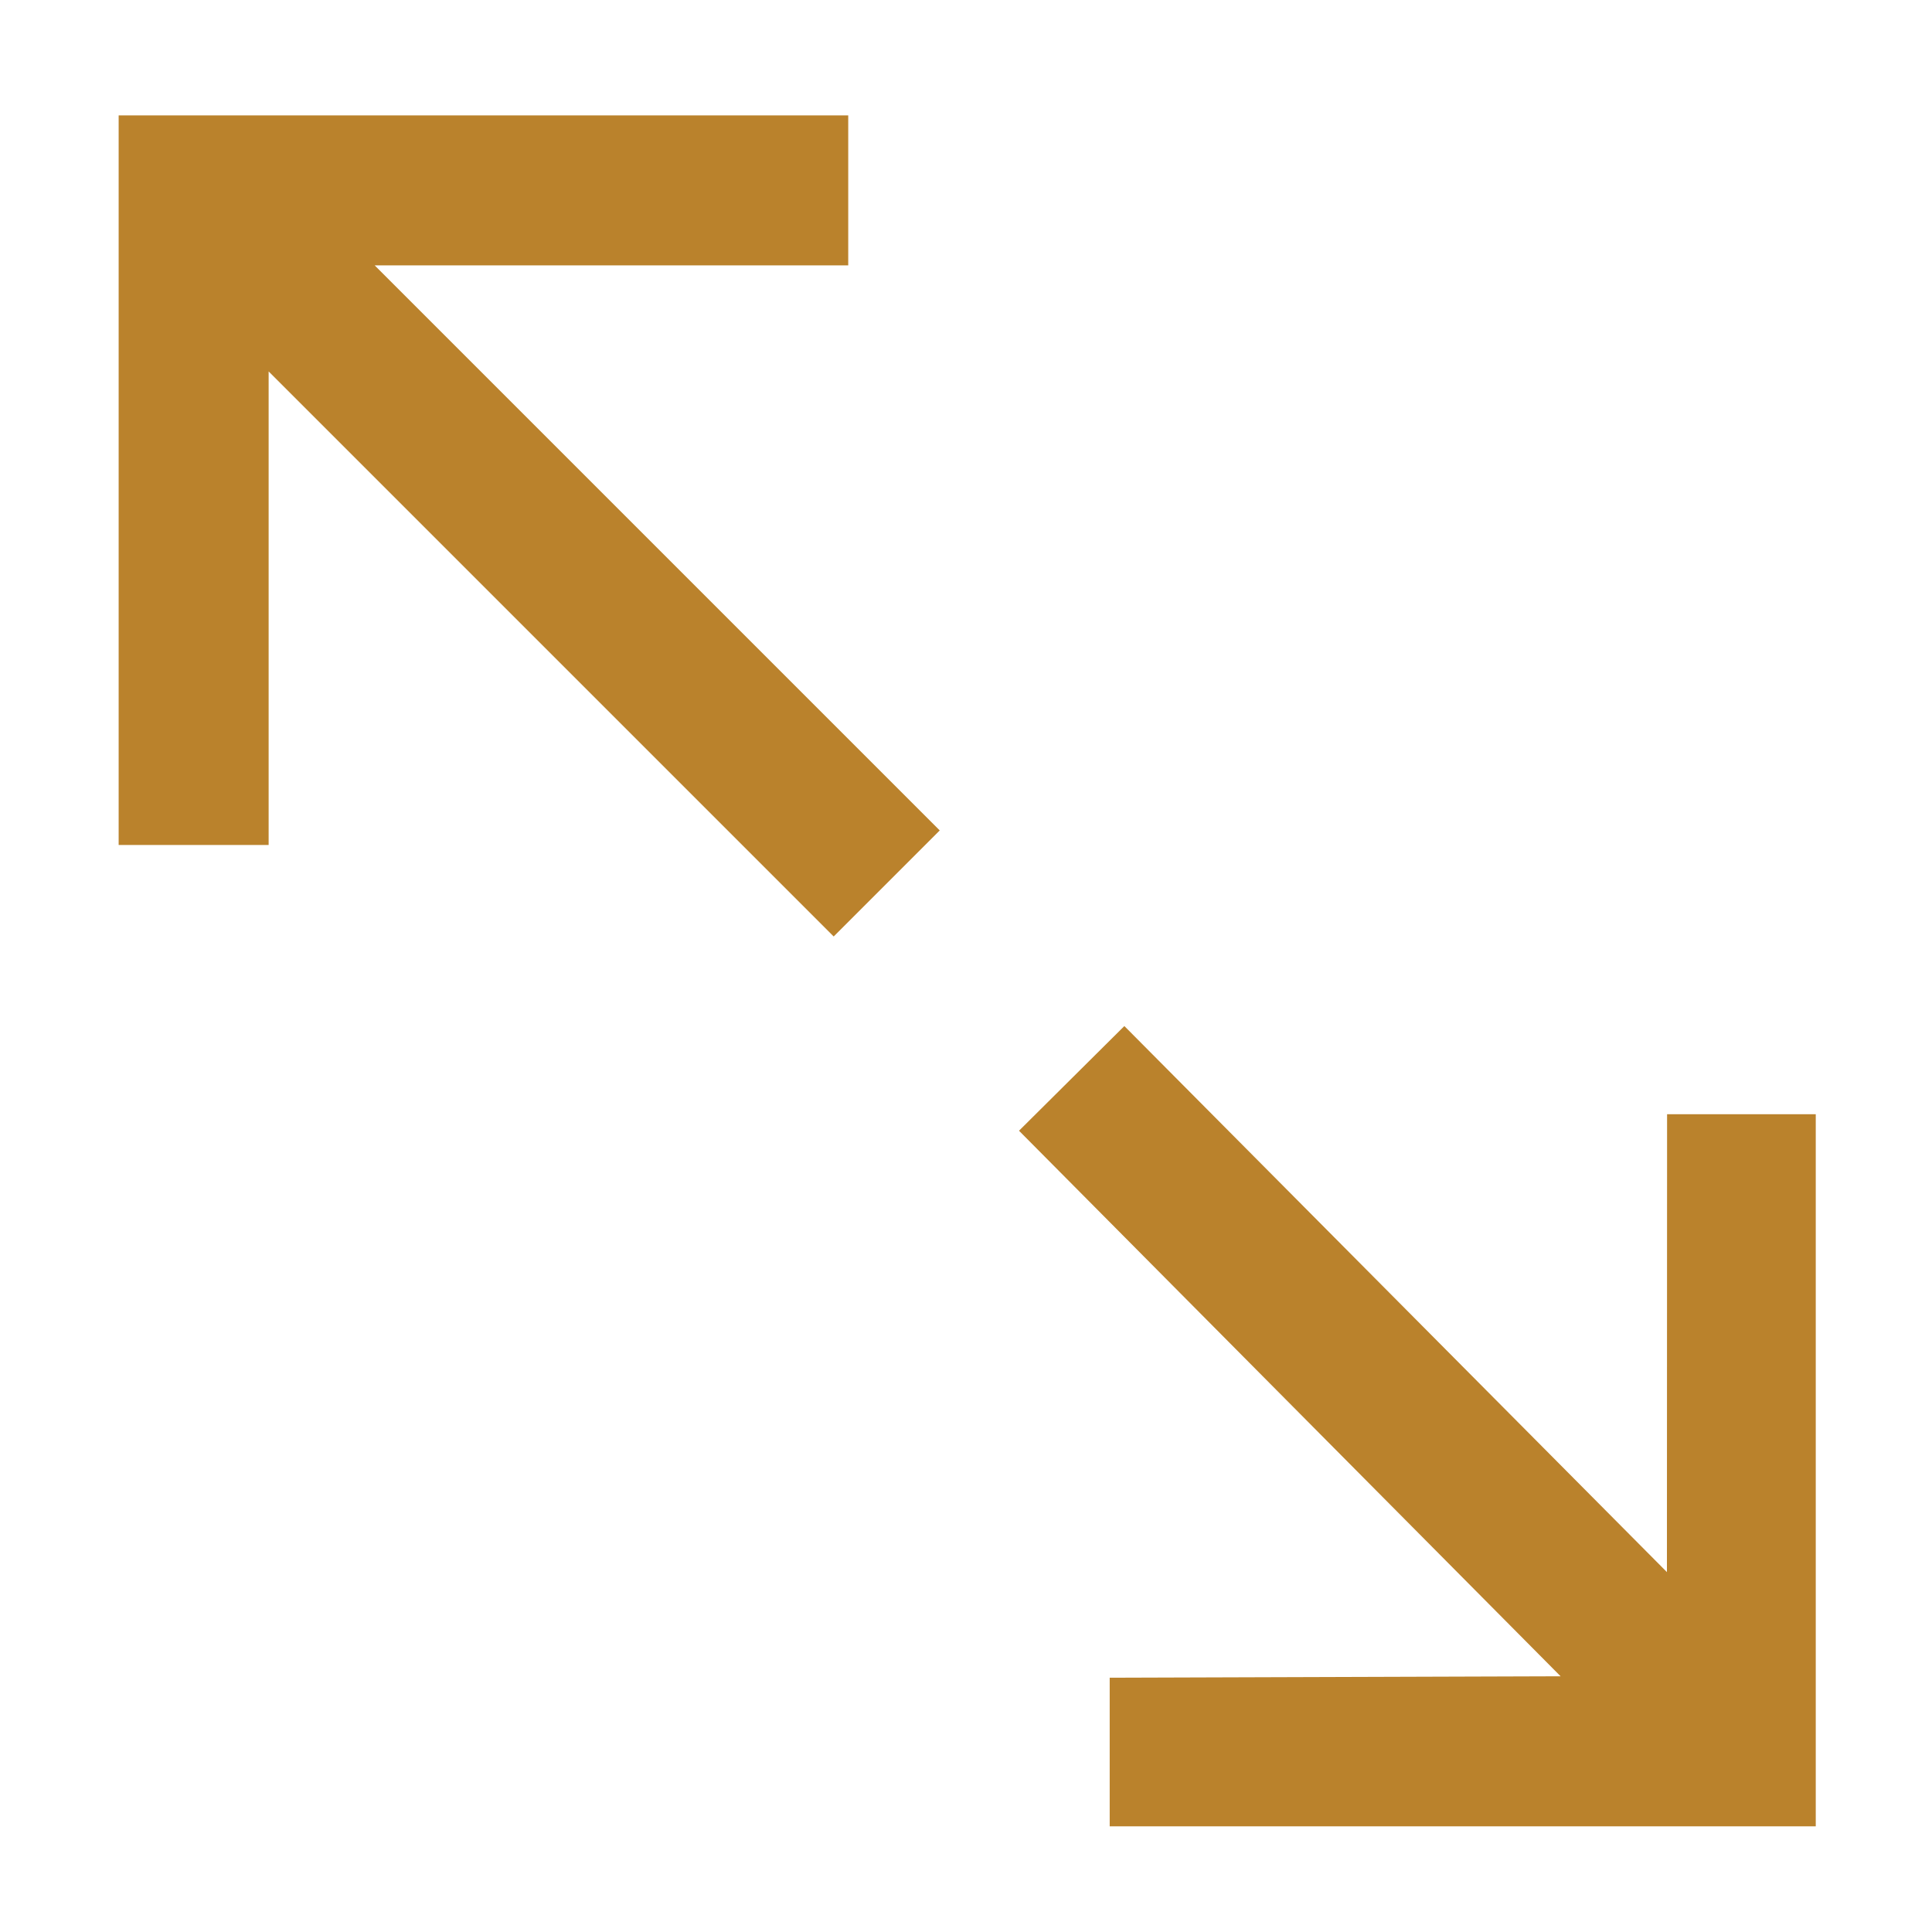 <?xml version="1.0" encoding="UTF-8" standalone="no"?>
<svg
   viewBox="0 0 48 48"
   version="1.1"
   id="svg2"
   sodipodi:docname="fullscreen.svg"
   width="48"
   height="48"
   inkscape:version="1.4 (86a8ad7, 2024-10-11)"
   xmlns:inkscape="http://www.inkscape.org/namespaces/inkscape"
   xmlns:sodipodi="http://sodipodi.sourceforge.net/DTD/sodipodi-0.dtd"
   xmlns="http://www.w3.org/2000/svg"
   xmlns:svg="http://www.w3.org/2000/svg">
  <defs
     id="defs2">
    <linearGradient
       id="swatch6"
       inkscape:swatch="solid">
      <stop
         style="stop-color:#000000;stop-opacity:1;"
         offset="0"
         id="stop6" />
    </linearGradient>
  </defs>
  <sodipodi:namedview
     id="namedview2"
     pagecolor="#ffffff"
     bordercolor="#000000"
     borderopacity="0.25"
     inkscape:showpageshadow="2"
     inkscape:pageopacity="0.0"
     inkscape:pagecheckerboard="0"
     inkscape:deskcolor="#d1d1d1"
     showgrid="false"
     inkscape:clip-to-page="false"
     inkscape:zoom="13.359375"
     inkscape:cx="34.919298"
     inkscape:cy="25.412866"
     inkscape:window-width="1858"
     inkscape:window-height="1057"
     inkscape:window-x="54"
     inkscape:window-y="-8"
     inkscape:window-maximized="1"
     inkscape:current-layer="svg2" />
  <polygon
     fill="currentColor"
     points="70.627,48 208,48 208,16 16,16 16,208 48,208 48,70.627 208.687,231.313 231.313,208.687 "
     class="ci-primary"
     id="polygon1"
     transform="matrix(0.09,0,0,0.09,1.931,1.85)"
     style="fill:#ba822c;fill-opacity:1;stroke:#ba822c;stroke-width:9.404;stroke-dasharray:none;stroke-opacity:1" />
  <path
     style="fill:#ba822c;fill-opacity:1;stroke:#ba822c;stroke-opacity:1"
     d="m 28.07,43.528 v -1.347 l 5.95,-0.019 5.95,-0.019 -6.973,-7.024 -6.973,-7.024 0.954,-0.948 0.954,-0.948 6.991,7.036 6.991,7.036 0.002,-6.044 0.002,-6.044 h 1.347 1.347 v 8.346 8.346 h -8.271 -8.271 z"
     id="path3" />
</svg>
